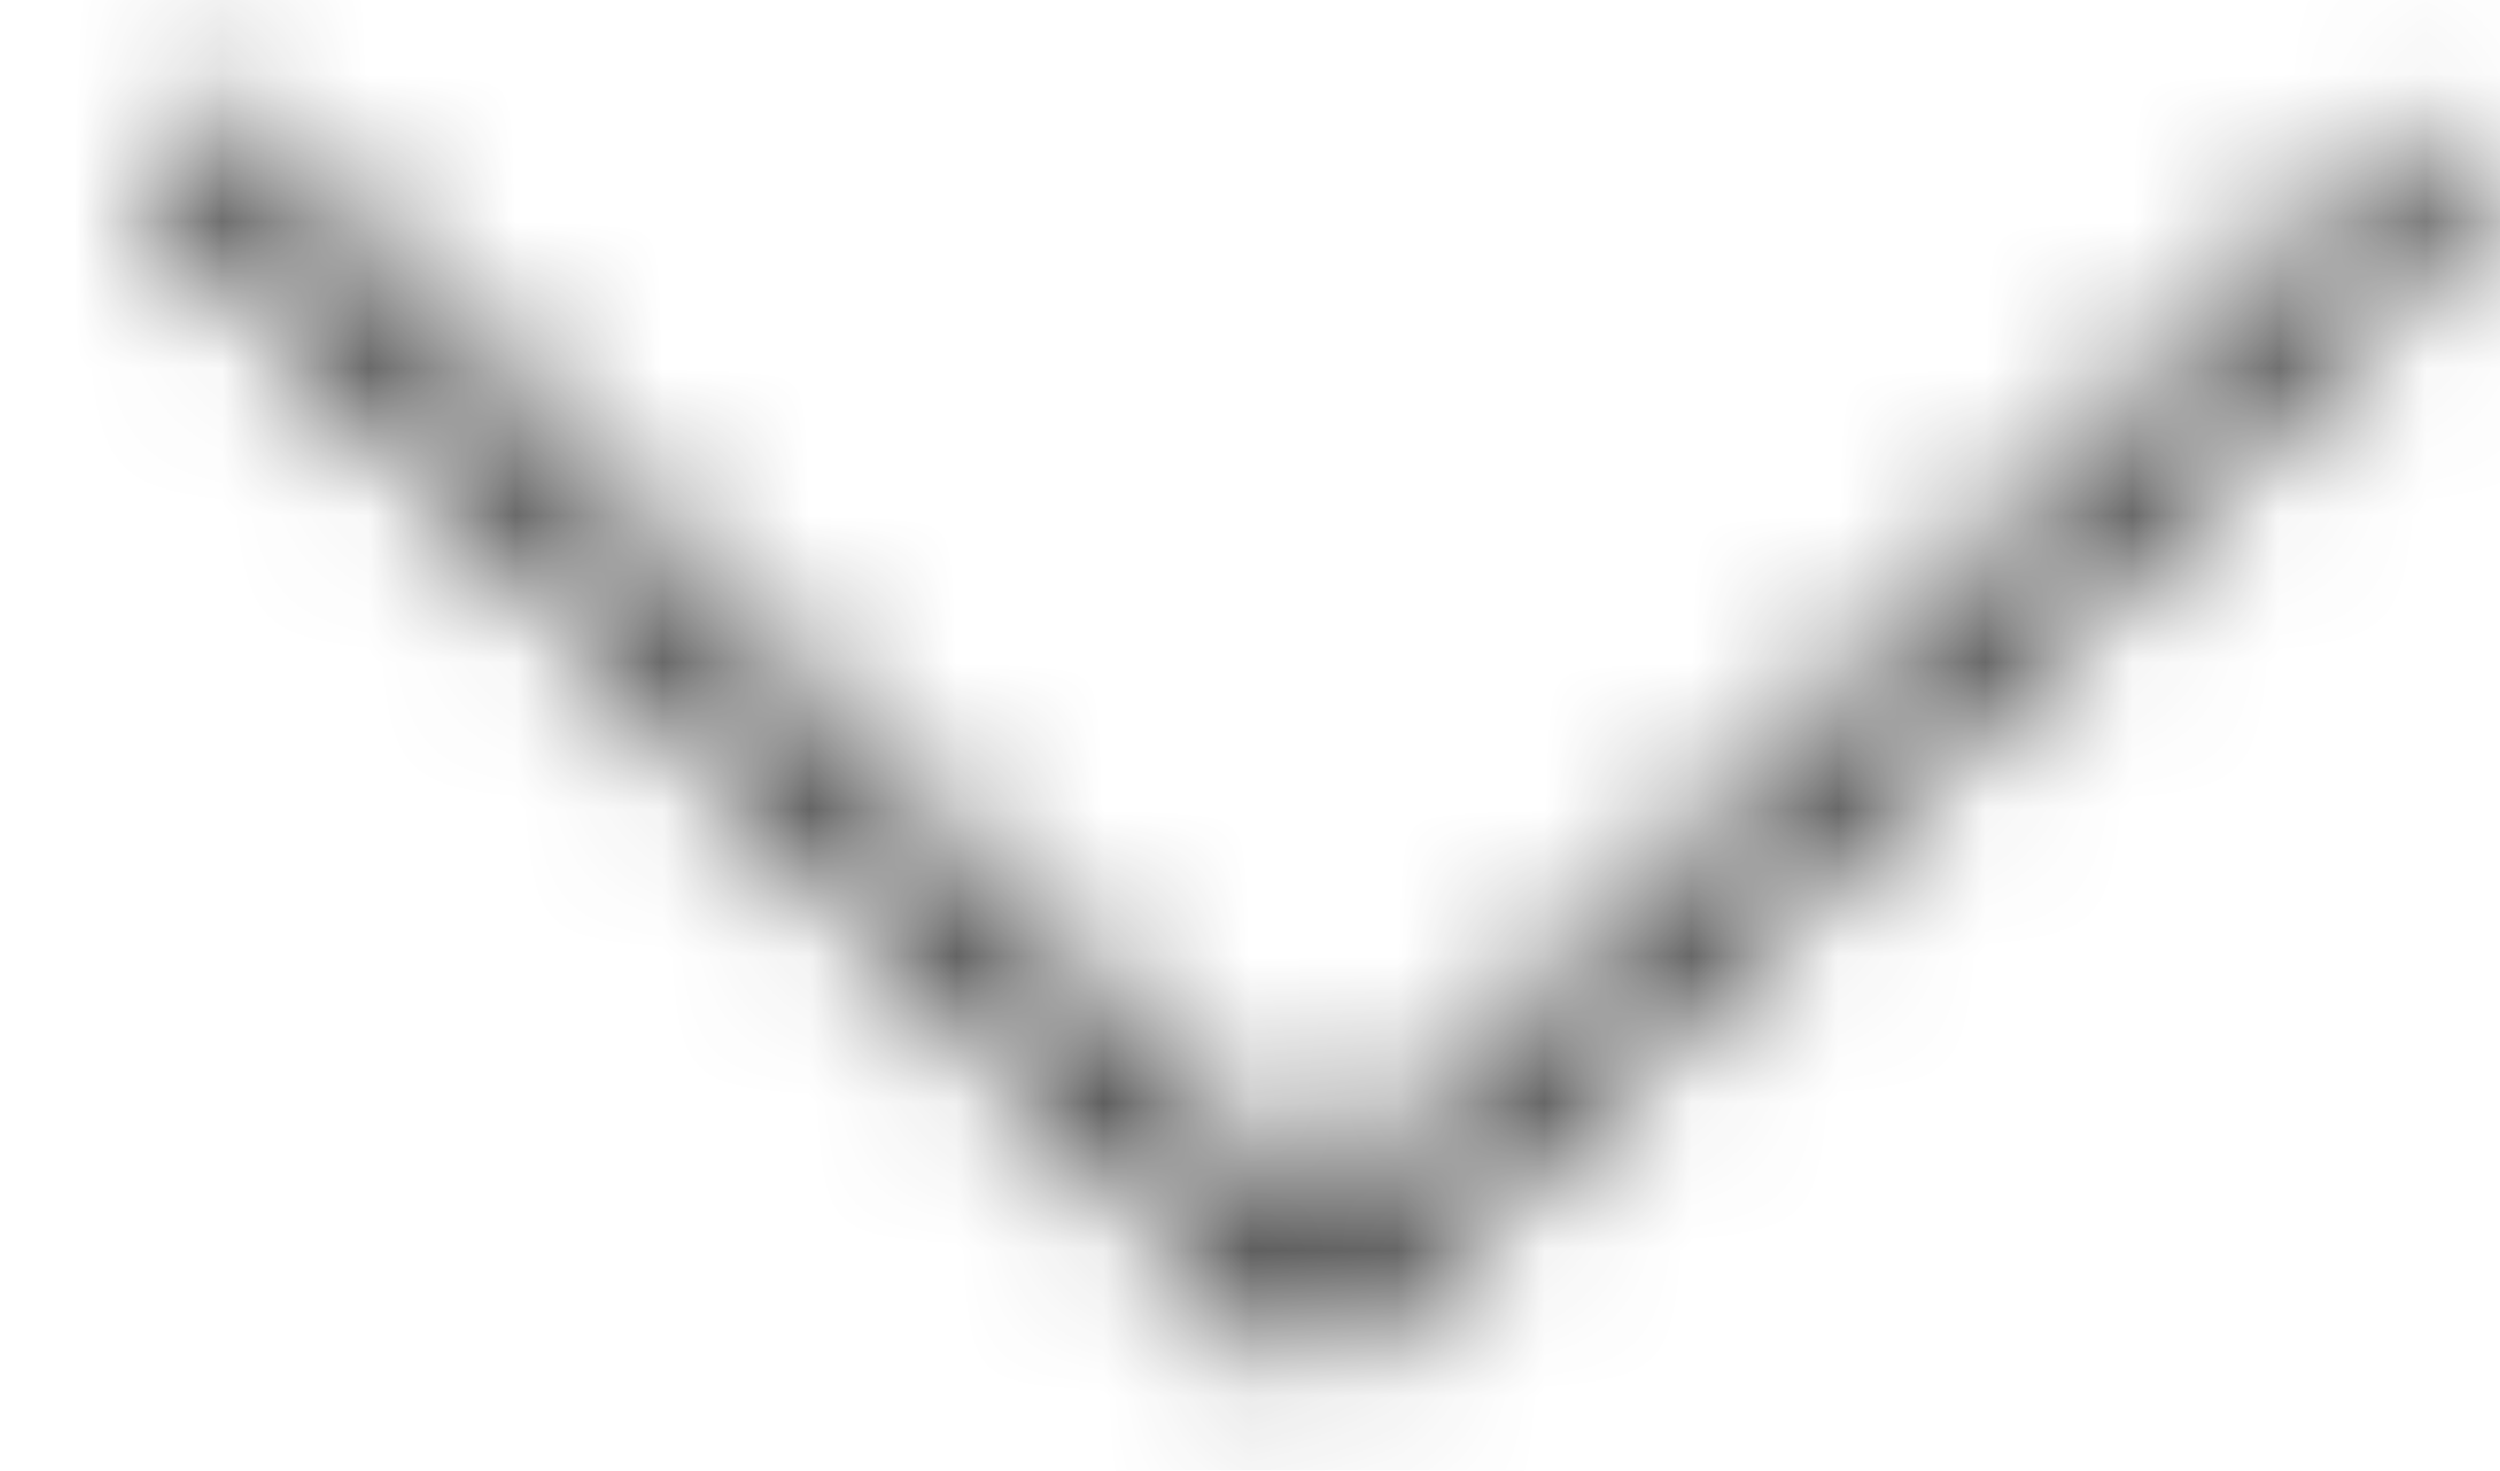 ﻿<?xml version="1.0" encoding="utf-8"?>
<svg version="1.1" xmlns:xlink="http://www.w3.org/1999/xlink" width="17px" height="10px" xmlns="http://www.w3.org/2000/svg">
  <defs>
    <mask fill="white" id="clip24">
      <path d="M 16.95 1.3  L 8.95 9.4  L 0.95 1.2  L 1.45 0.6  L 8.95 8.3  L 16.45 0.8  L 16.95 1.3  Z " fill-rule="evenodd" />
    </mask>
  </defs>
  <g transform="matrix(1 0 0 1 -6 -10 )">
    <path d="M 16.95 1.3  L 8.95 9.4  L 0.95 1.2  L 1.45 0.6  L 8.95 8.3  L 16.45 0.8  L 16.95 1.3  Z " fill-rule="nonzero" fill="#ffffff" stroke="none" fill-opacity="0" transform="matrix(1 0 0 1 6 10 )" />
    <path d="M 16.95 1.3  L 8.95 9.4  L 0.95 1.2  L 1.45 0.6  L 8.95 8.3  L 16.45 0.8  L 16.95 1.3  Z " stroke-width="6" stroke="#333333" fill="none" transform="matrix(1 0 0 1 6 10 )" mask="url(#clip24)" />
  </g>
</svg>